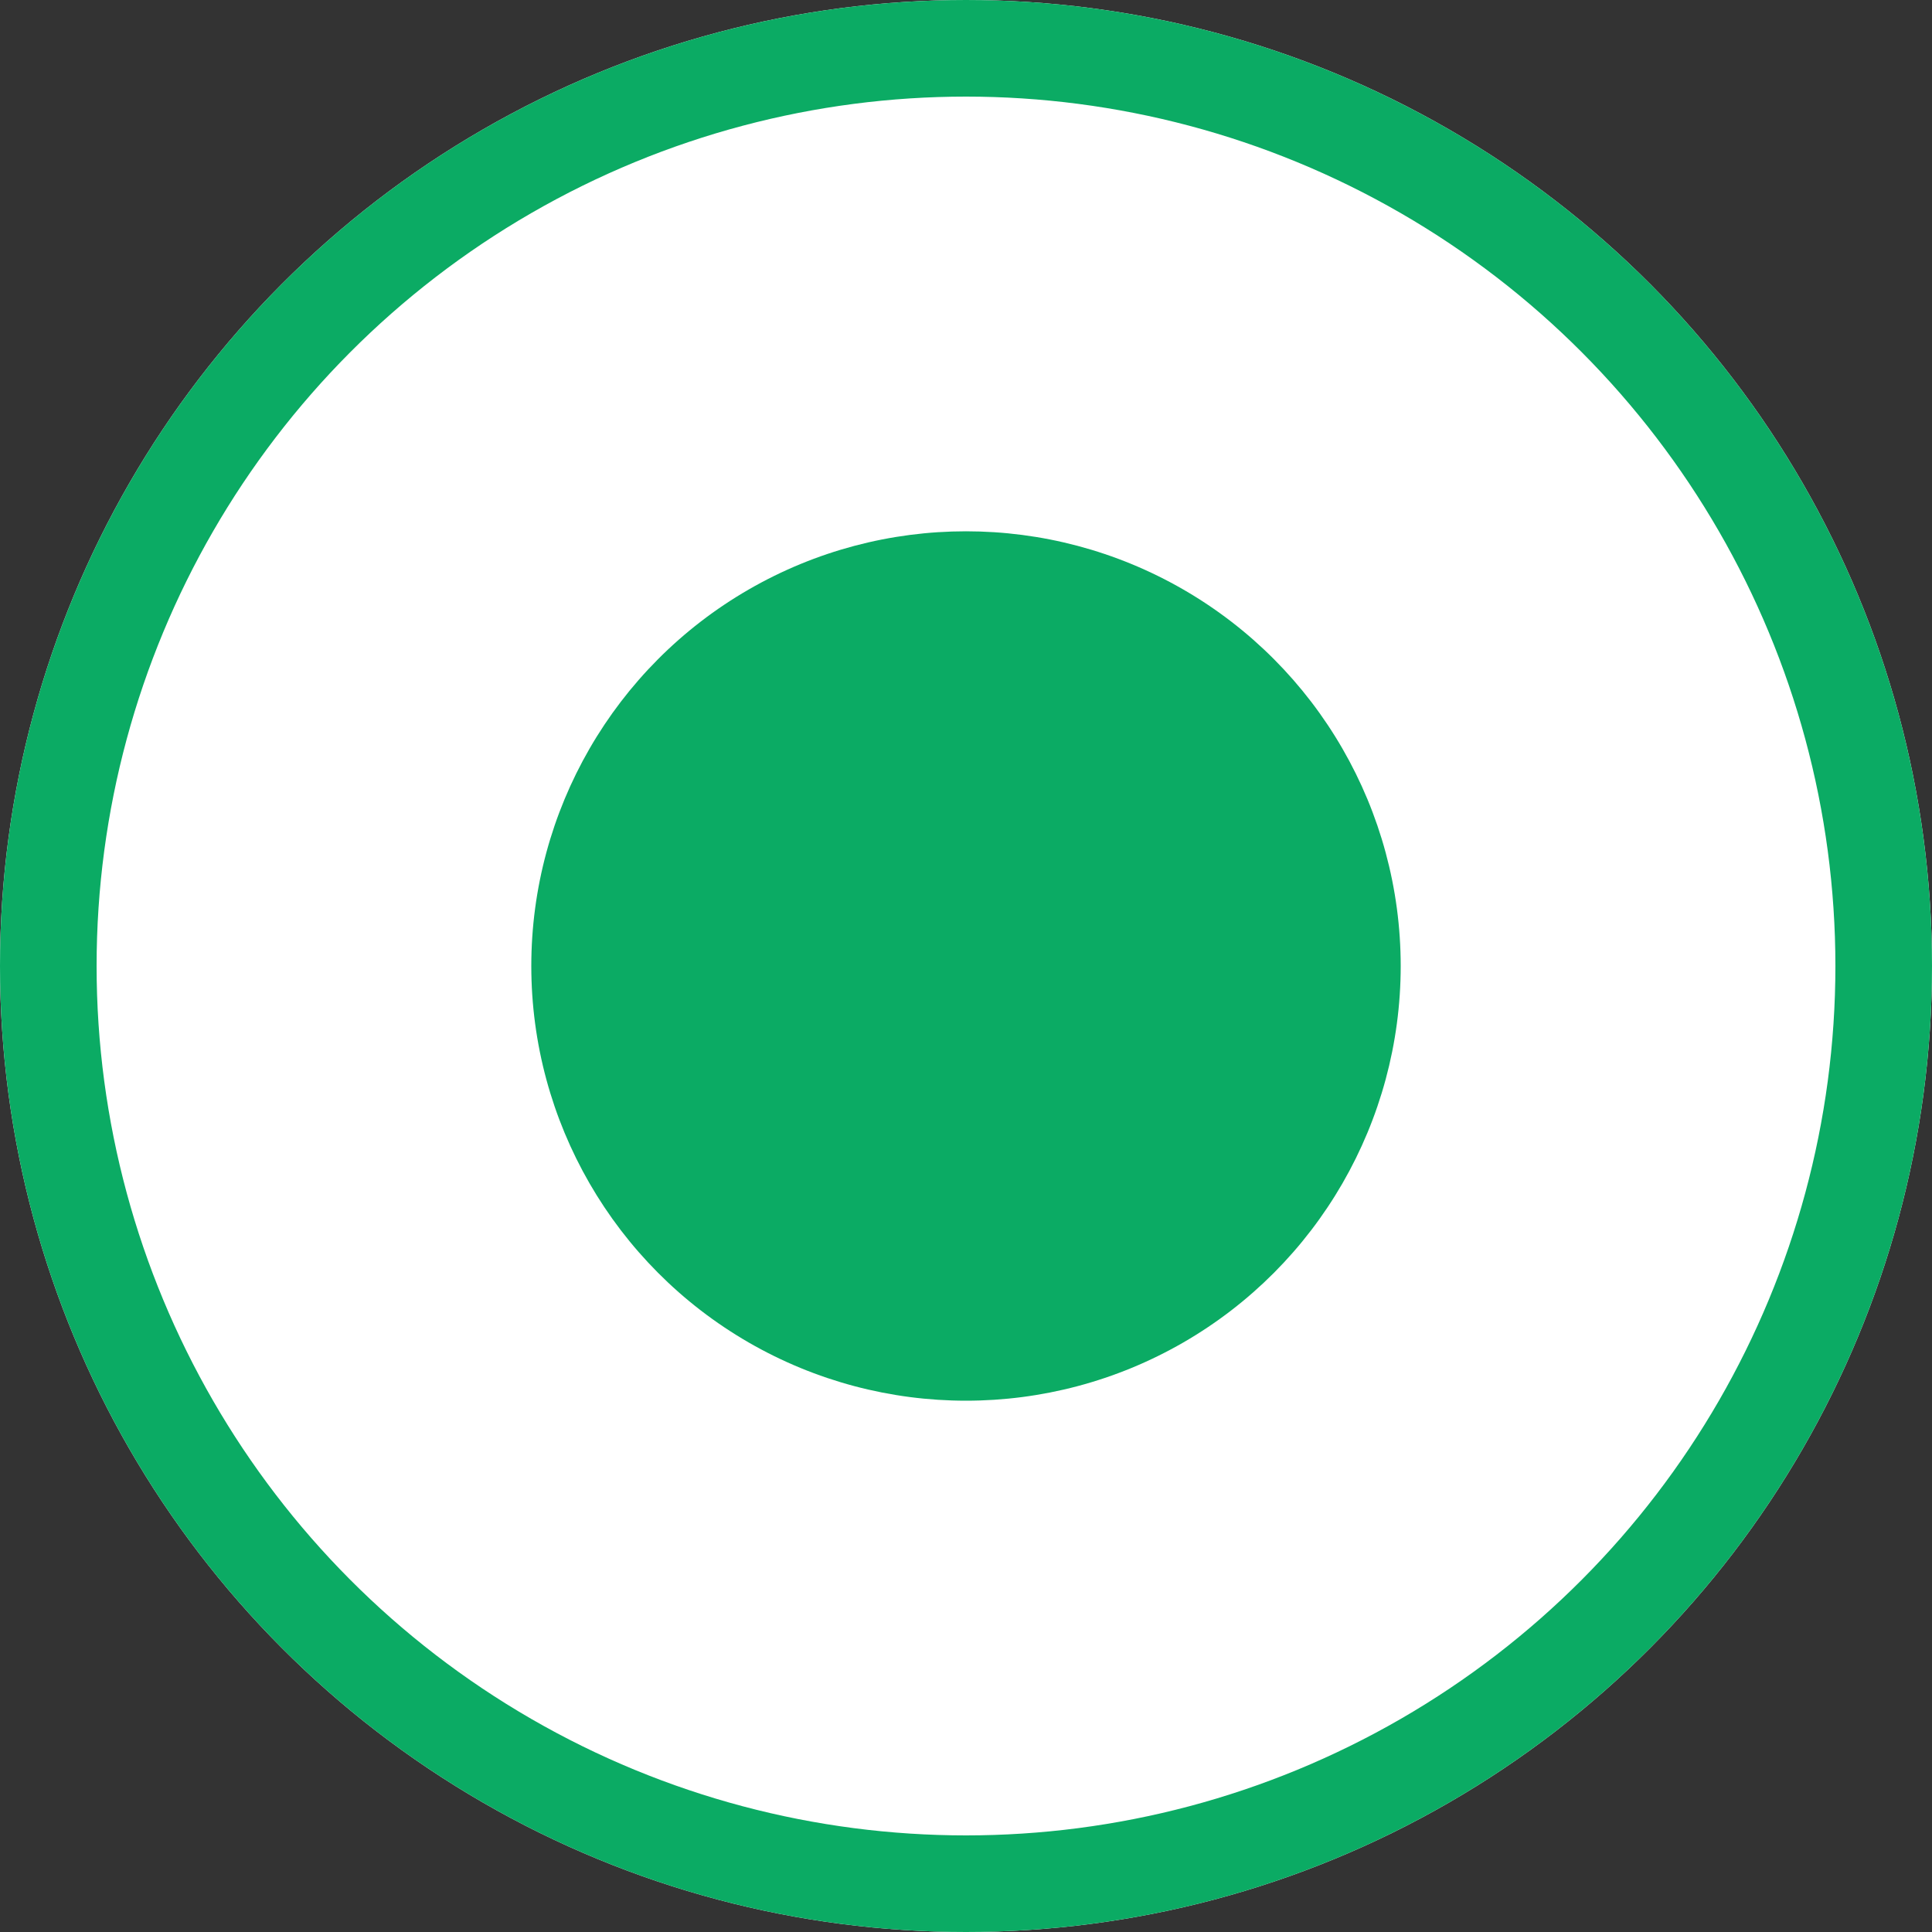 <svg xmlns="http://www.w3.org/2000/svg" width="40" height="40" viewBox="0 0 40 40"><rect x="0" y="0" width="40" height="40" fill="#333333" stroke="none"/><defs><style>.a{fill:#fff;stroke:#0bab64;stroke-width:2px;}.b{fill:#0bab64;}.c{stroke:none;}.d{fill:none;}</style></defs><g transform="translate(-412 -5932)"><g class="a" transform="translate(412 5932)"><circle class="c" cx="20" cy="20" r="20"/><circle class="d" cx="20" cy="20" r="19"/></g><circle class="b" cx="9" cy="9" r="9" transform="translate(423 5943)"/></g></svg>